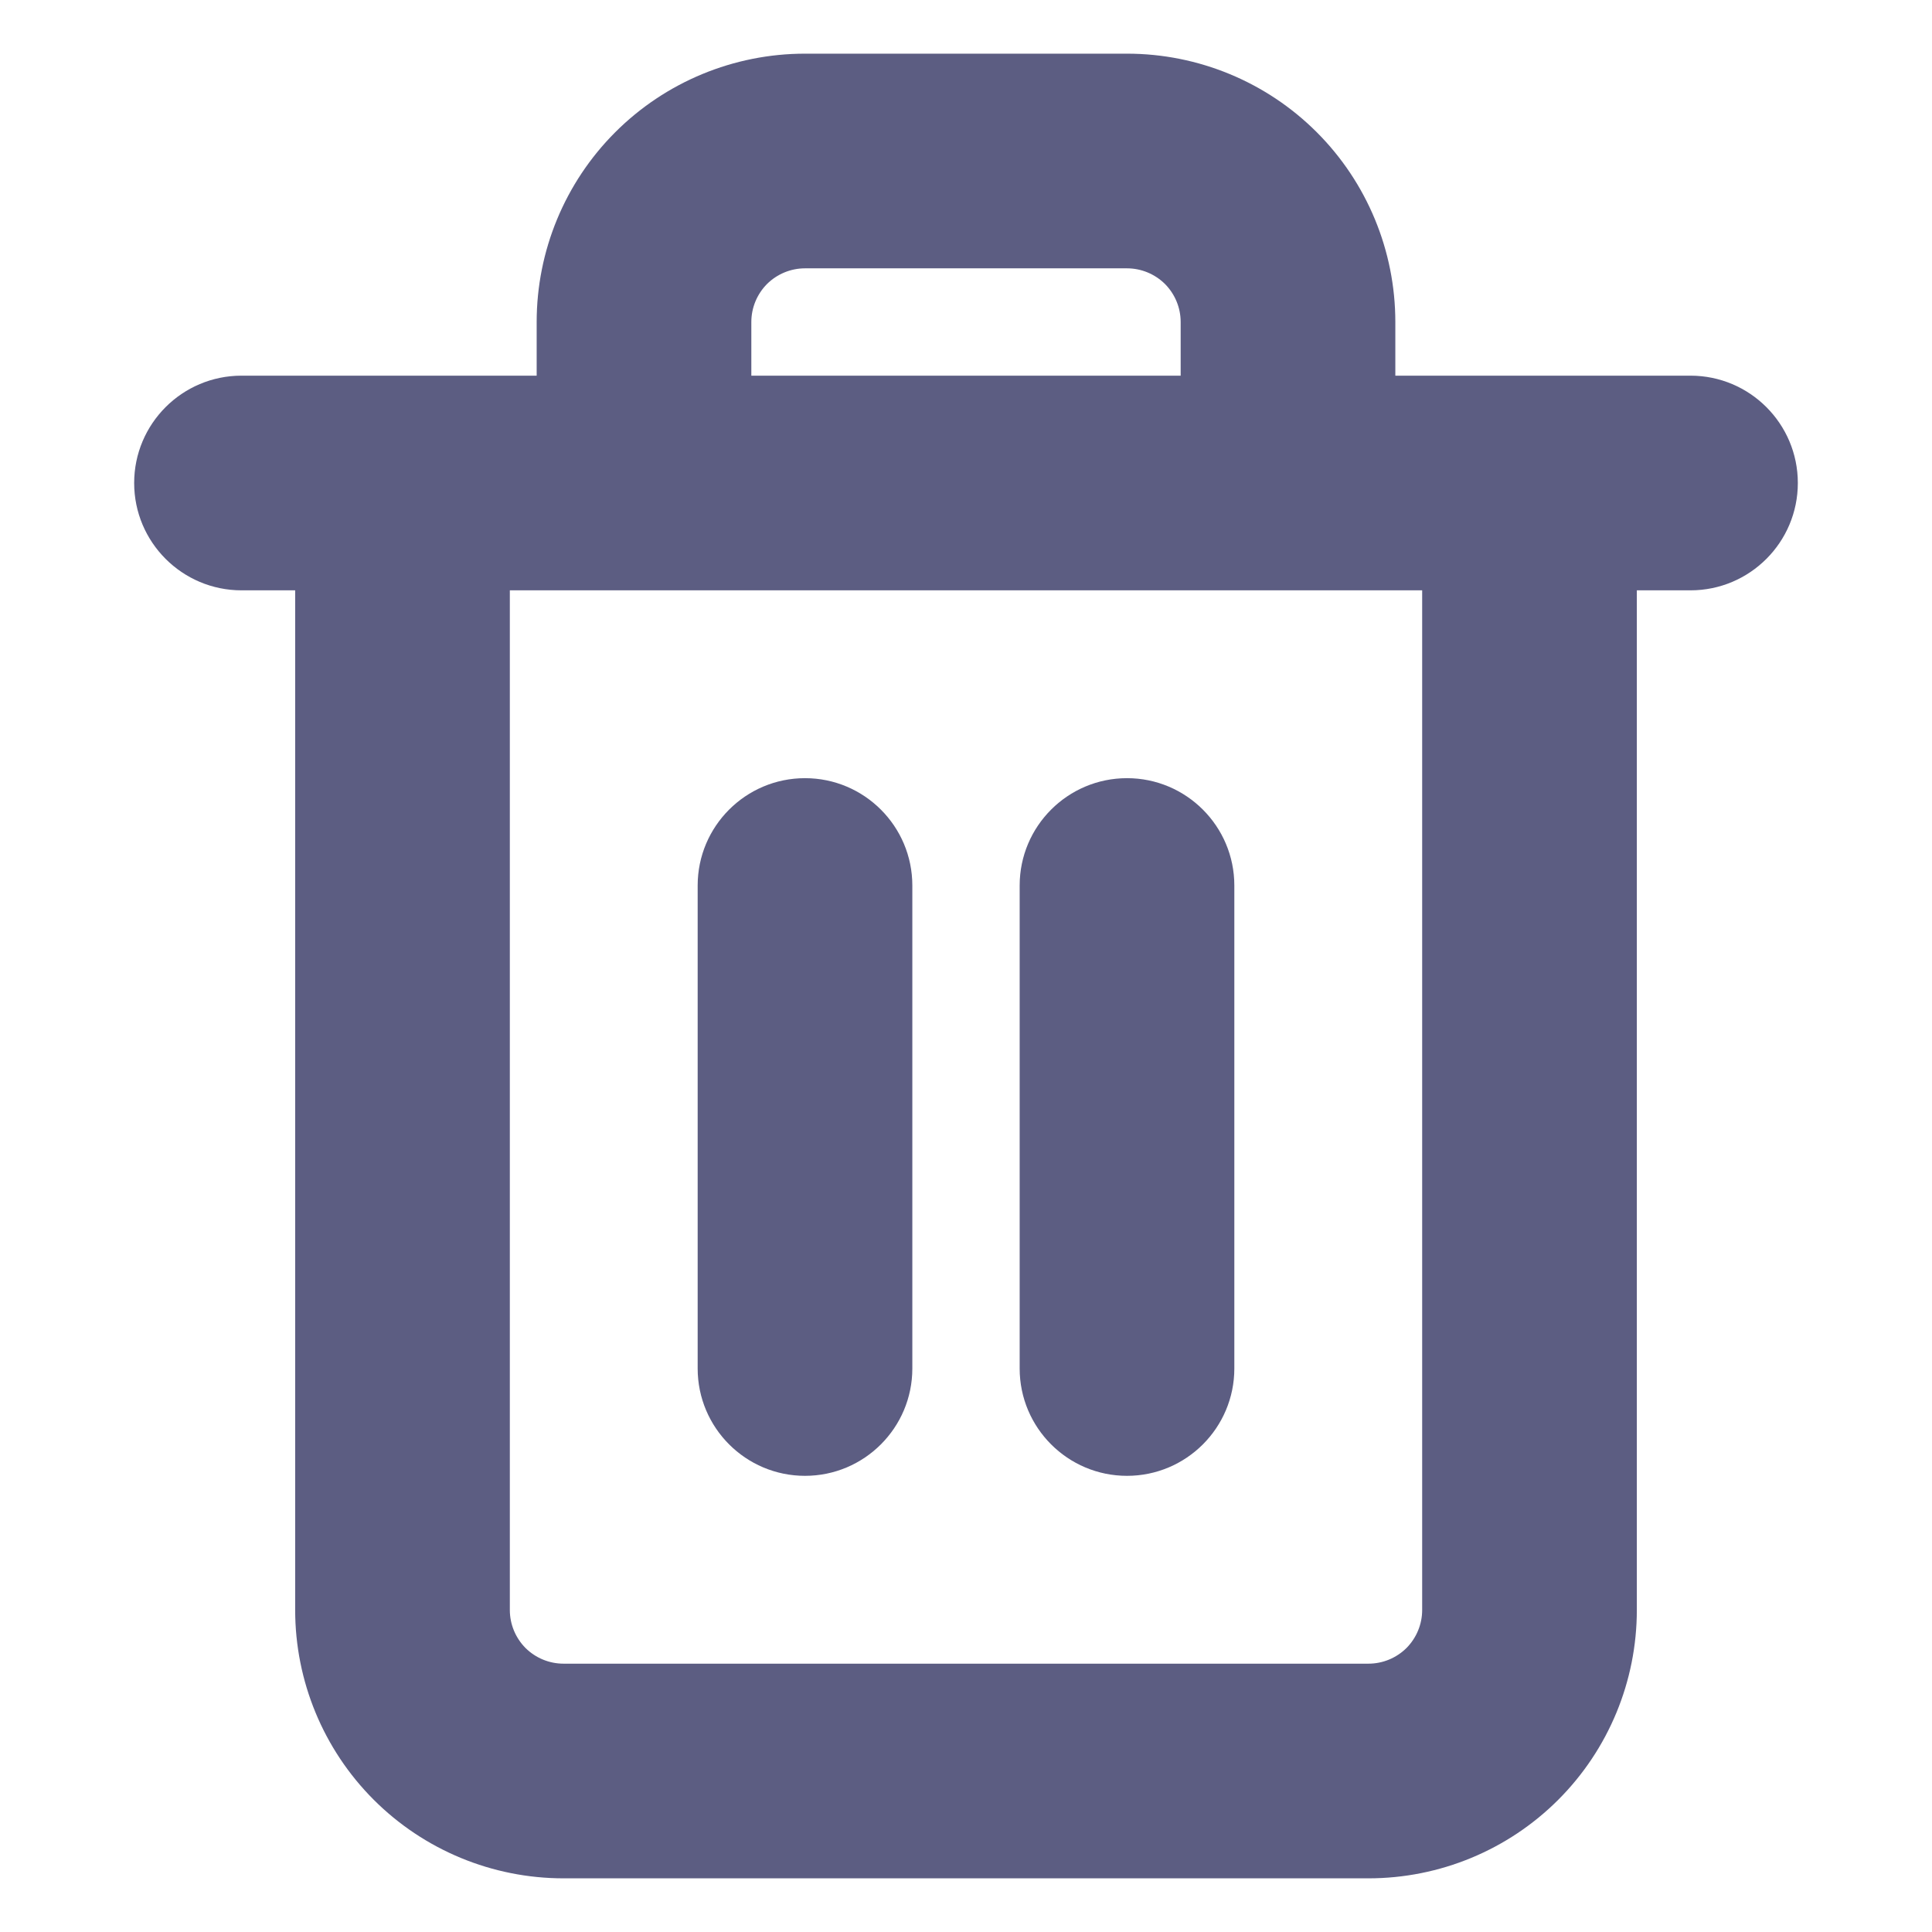 <svg width="18" height="18" viewBox="0 0 18 18" fill="none" xmlns="http://www.w3.org/2000/svg">
<path fill-rule="evenodd" clip-rule="evenodd" d="M7.146 2.646C7.24 2.553 7.367 2.5 7.5 2.5H10.5C10.633 2.5 10.76 2.553 10.854 2.646C10.947 2.74 11 2.867 11 3V3.5H7V3C7 2.867 7.053 2.74 7.146 2.646ZM13 3V3.5H14.25L14.255 3.5H15.75C16.302 3.5 16.75 3.948 16.75 4.5C16.75 5.052 16.302 5.5 15.75 5.5H15.25V15C15.25 15.663 14.987 16.299 14.518 16.768C14.049 17.237 13.413 17.5 12.75 17.5H5.25C4.587 17.5 3.951 17.237 3.482 16.768C3.013 16.299 2.75 15.663 2.75 15V5.5H2.25C1.698 5.5 1.25 5.052 1.25 4.5C1.25 3.948 1.698 3.5 2.25 3.5H3.745L3.75 3.5H5V3C5 2.337 5.263 1.701 5.732 1.232C6.201 0.763 6.837 0.5 7.5 0.5H10.5C11.163 0.5 11.799 0.763 12.268 1.232C12.737 1.701 13 2.337 13 3ZM4.75 5.5V15C4.75 15.133 4.803 15.26 4.896 15.354C4.99 15.447 5.117 15.5 5.25 15.5H12.75C12.883 15.5 13.01 15.447 13.104 15.354C13.197 15.26 13.25 15.133 13.25 15V5.5H4.75ZM7.5 7.25C8.052 7.25 8.5 7.698 8.5 8.25V12.75C8.5 13.302 8.052 13.75 7.5 13.75C6.948 13.75 6.5 13.302 6.5 12.75V8.25C6.5 7.698 6.948 7.25 7.5 7.25ZM11.5 8.25C11.5 7.698 11.052 7.25 10.5 7.25C9.948 7.25 9.5 7.698 9.5 8.25V12.75C9.5 13.302 9.948 13.75 10.5 13.75C11.052 13.75 11.5 13.302 11.5 12.75V8.25Z" fill="#5C5D82"/>
</svg>
